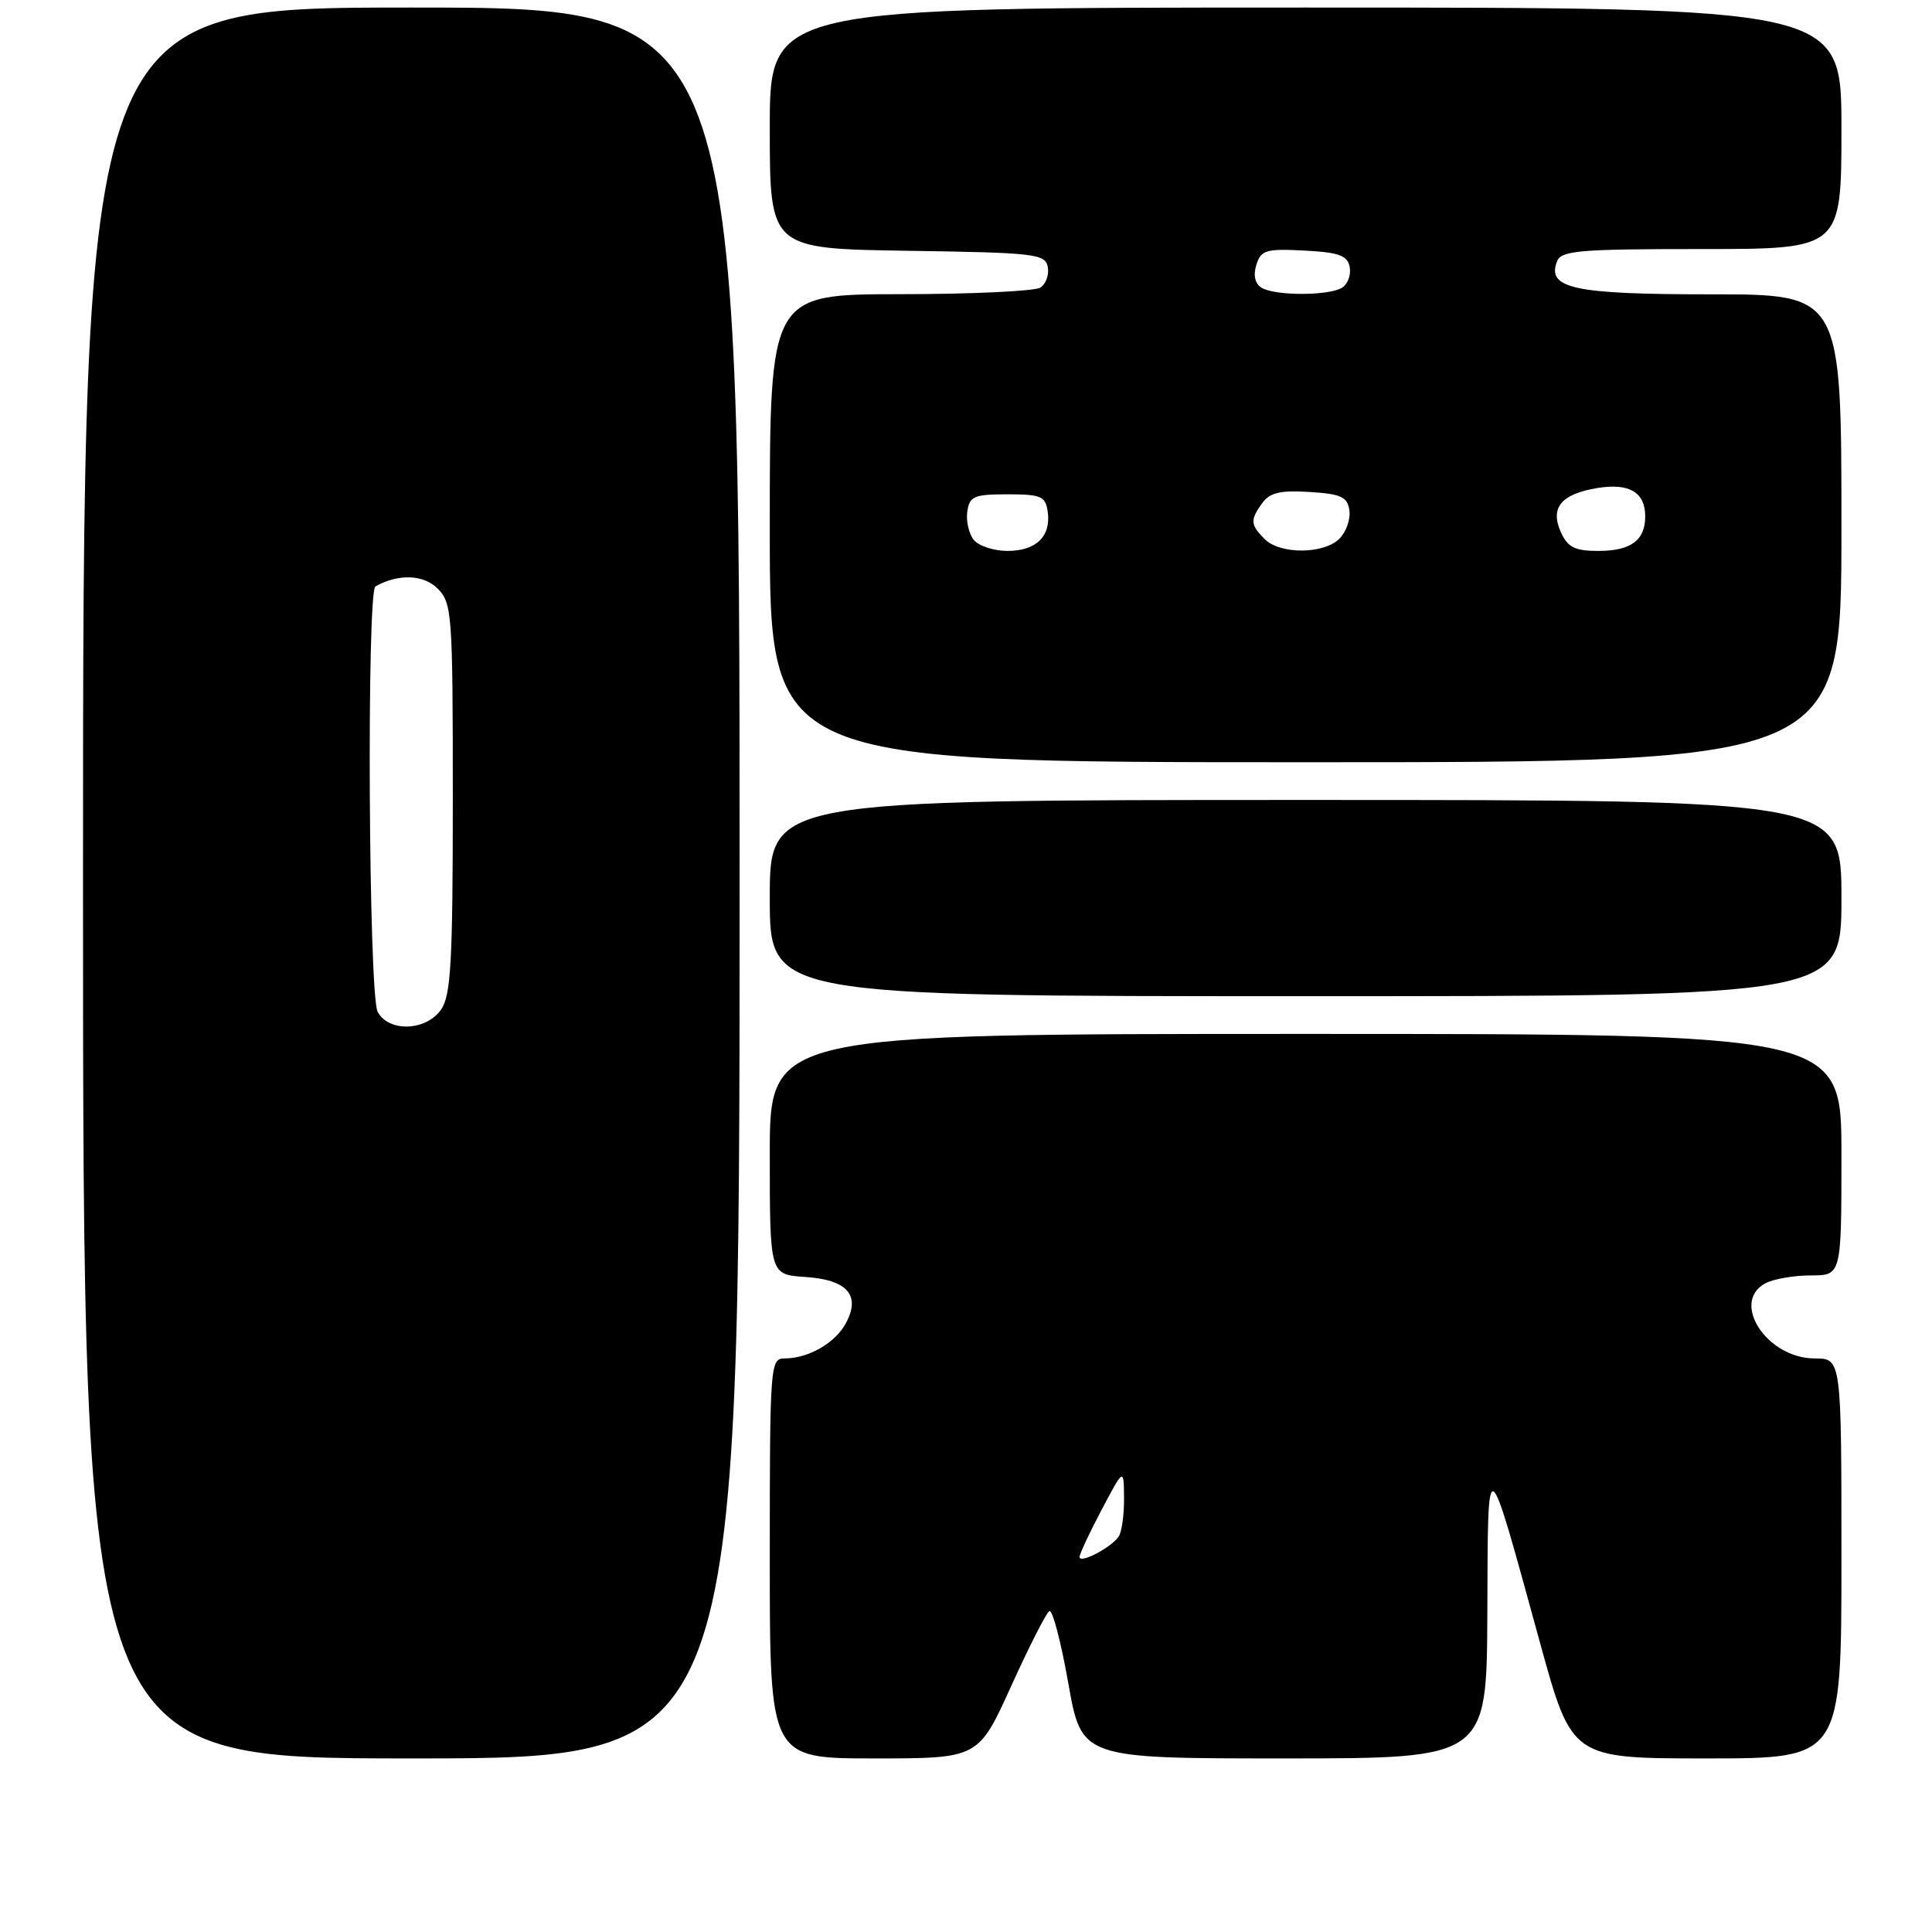 <?xml version="1.0" encoding="UTF-8" standalone="no"?>
<!DOCTYPE svg PUBLIC "-//W3C//DTD SVG 1.1//EN" "http://www.w3.org/Graphics/SVG/1.1/DTD/svg11.dtd" >
<svg xmlns="http://www.w3.org/2000/svg" xmlns:xlink="http://www.w3.org/1999/xlink" version="1.1" viewBox="0 0 256 256">
 <g >
 <path fill="currentColor"
d=" M 98.00 117.00 C 98.00 1.00 98.00 1.00 54.50 1.00 C 11.00 1.00 11.00 1.00 11.00 117.00 C 11.00 233.00 11.00 233.00 54.50 233.00 C 98.00 233.00 98.00 233.00 98.00 117.00 Z  M 133.96 223.47 C 136.34 218.23 138.62 213.73 139.04 213.48 C 139.45 213.22 140.58 217.51 141.55 223.00 C 143.31 233.00 143.31 233.00 170.15 233.00 C 197.00 233.00 197.00 233.00 197.08 213.75 C 197.17 191.68 196.87 191.51 204.08 217.75 C 208.28 233.00 208.28 233.00 226.14 233.00 C 244.00 233.00 244.00 233.00 244.00 206.50 C 244.00 180.00 244.00 180.00 240.45 180.00 C 234.13 180.00 229.25 172.54 233.93 170.04 C 235.00 169.47 237.70 169.00 239.93 169.00 C 244.00 169.00 244.00 169.00 244.00 153.00 C 244.00 137.00 244.00 137.00 173.00 137.00 C 102.00 137.00 102.00 137.00 102.00 152.95 C 102.00 168.89 102.00 168.89 106.65 169.20 C 112.27 169.56 114.08 171.61 112.09 175.32 C 110.69 177.95 107.13 180.00 103.95 180.00 C 102.06 180.00 102.00 180.88 102.00 206.50 C 102.00 233.00 102.00 233.00 115.82 233.00 C 129.64 233.00 129.64 233.00 133.96 223.47 Z  M 244.00 119.00 C 244.00 106.00 244.00 106.00 173.00 106.00 C 102.00 106.00 102.00 106.00 102.00 119.00 C 102.00 132.00 102.00 132.00 173.00 132.00 C 244.00 132.00 244.00 132.00 244.00 119.00 Z  M 244.00 70.00 C 244.00 39.00 244.00 39.00 226.69 39.00 C 208.52 39.00 204.93 38.23 206.31 34.64 C 206.86 33.20 209.19 33.00 225.47 33.00 C 244.00 33.00 244.00 33.00 244.00 17.00 C 244.00 1.00 244.00 1.00 173.00 1.00 C 102.00 1.00 102.00 1.00 102.00 16.98 C 102.00 32.95 102.00 32.95 120.24 33.23 C 137.17 33.48 138.50 33.63 138.84 35.38 C 139.03 36.41 138.59 37.64 137.85 38.11 C 137.11 38.58 128.74 38.98 119.25 38.98 C 102.00 39.00 102.00 39.00 102.00 70.00 C 102.00 101.00 102.00 101.00 173.00 101.00 C 244.00 101.00 244.00 101.00 244.00 70.00 Z  M 50.04 134.07 C 48.84 131.83 48.57 78.36 49.75 77.70 C 52.77 76.00 56.12 76.12 57.98 77.98 C 59.90 79.90 60.00 81.27 60.00 105.78 C 60.00 127.49 59.75 131.91 58.44 133.78 C 56.45 136.63 51.50 136.80 50.04 134.07 Z  M 143.05 206.29 C 143.07 205.85 144.40 203.03 146.00 200.00 C 148.91 194.50 148.91 194.50 148.94 198.50 C 148.96 200.70 148.64 203.00 148.23 203.60 C 147.25 205.07 142.99 207.28 143.05 206.29 Z  M 129.05 71.56 C 128.39 70.76 127.99 69.07 128.17 67.81 C 128.46 65.75 129.04 65.50 133.50 65.50 C 137.96 65.50 138.54 65.75 138.83 67.81 C 139.29 71.06 137.30 73.00 133.50 73.00 C 131.71 73.00 129.71 72.35 129.05 71.56 Z  M 167.57 71.43 C 165.67 69.52 165.63 68.89 167.28 66.63 C 168.27 65.27 169.70 64.94 173.53 65.19 C 177.72 65.45 178.55 65.84 178.80 67.63 C 178.97 68.79 178.38 70.48 177.48 71.38 C 175.41 73.45 169.62 73.48 167.57 71.43 Z  M 206.83 70.53 C 205.35 67.27 206.86 65.45 211.70 64.66 C 215.90 63.98 218.00 65.24 218.00 68.42 C 218.00 71.60 216.10 73.00 211.78 73.00 C 208.68 73.00 207.74 72.53 206.83 70.53 Z  M 167.14 38.11 C 166.28 37.56 166.04 36.46 166.48 35.08 C 167.09 33.13 167.76 32.94 172.82 33.20 C 177.43 33.44 178.55 33.85 178.84 35.38 C 179.04 36.41 178.59 37.64 177.85 38.11 C 176.10 39.22 168.89 39.22 167.14 38.11 Z "/>
</g>
</svg>